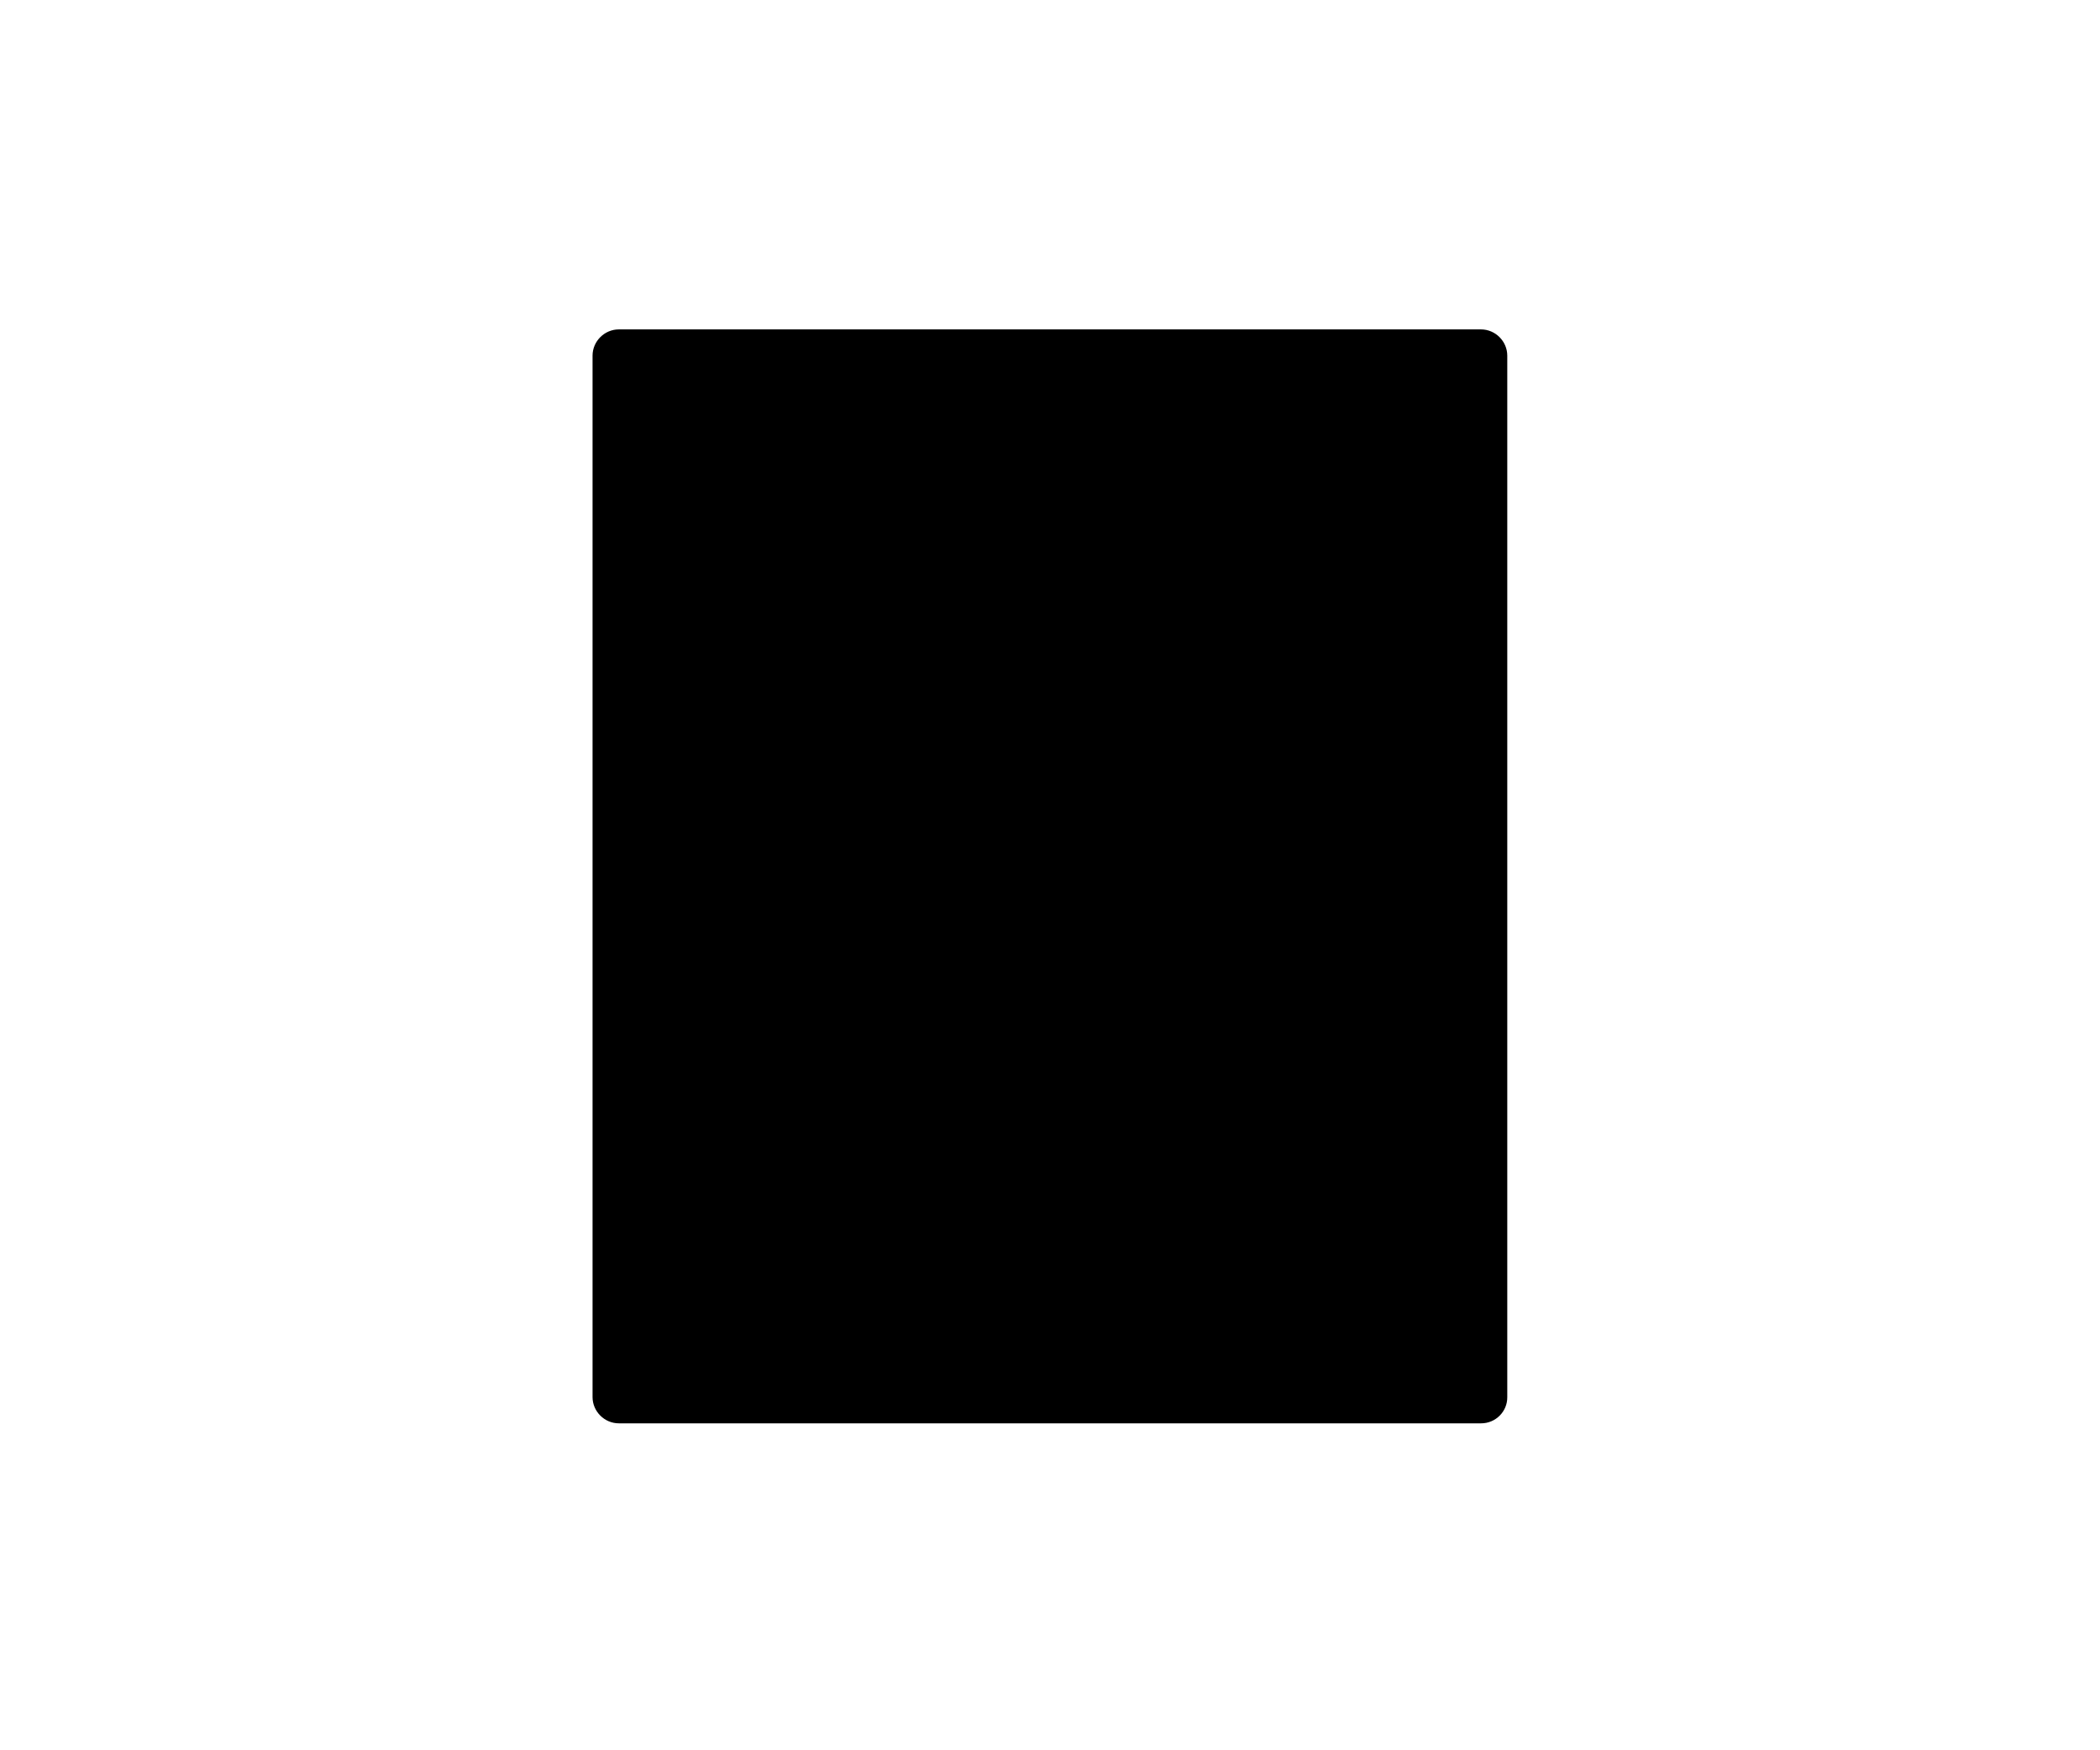 <svg xmlns="http://www.w3.org/2000/svg" viewBox="0 0 1200 1000">
  <mask id="mask">
    <g fill="#000">
      <rect width="1200" height="1000" fill="#fff" />
      <path d="M589.5 186.8h20.9v380.3h-20.9z"/>
      <path d="M594.7 210h61.6v20.8h-61.6zm0 43.4h61.6v20.8h-61.6zm0 43.4h61.6v20.8h-61.6zm0 43.4h61.6V361h-61.6zm0 44.1h61.6v20.8h-61.6zm0 43.4h61.6v20.8h-61.6zm0 43.4h61.6v20.8h-61.6zm0 43.4h61.6v20.8h-61.6z"/>
      <path d="M542 230.2h61.6V251H542zm0 43.4h61.6v20.8H542zm0 43.3h61.6v20.8H542zm0 44.2h61.6v20.8H542zm0 43.4h61.6v20.8H542zm0 43.4h61.6v20.8H542zm0 43.4h61.6v20.8H542zm0-304.5h61.6v20.8H542zm0 347.8h61.6v20.8H542zm132.3 160.8c-3.5-26.4-8.8-52.7-13.3-79-.2-1-.5-1.9-.9-2.9-6.7-14.5-24.6-20.7-60-20.5-35.5-.3-53.4 6-60 20.5-.4.9-.8 1.9-.9 2.9-4.5 26.3-9.8 52.6-13.3 79-2.5 18.8 13.7 30.7 41.1 31.8 10.8.4 21.7-.3 32.5 0h1.2c10.8-.2 21.7.5 32.5 0 27.4-1.1 43.6-13 41.1-31.8zM601 666.2h-2c-19.6.1-33.2-9.9-33.6-24.7-.4-15.4 13.8-26.3 34-26v.1h1.2v-.1c20.2-.3 34.4 10.5 34 26-.4 14.8-14 24.8-33.6 24.7z"/>
    </g>
  </mask>
  <path fill="#000" d="M846.4 813.2H353.6c-8.2 0-15-6.8-15-15v-595c0-8.2 6.8-15 15-15h492.7c8.2 0 15 6.8 15 15v595c.1 8.3-6.7 15-14.9 15z" mask="url(#mask)"/>
</svg>
